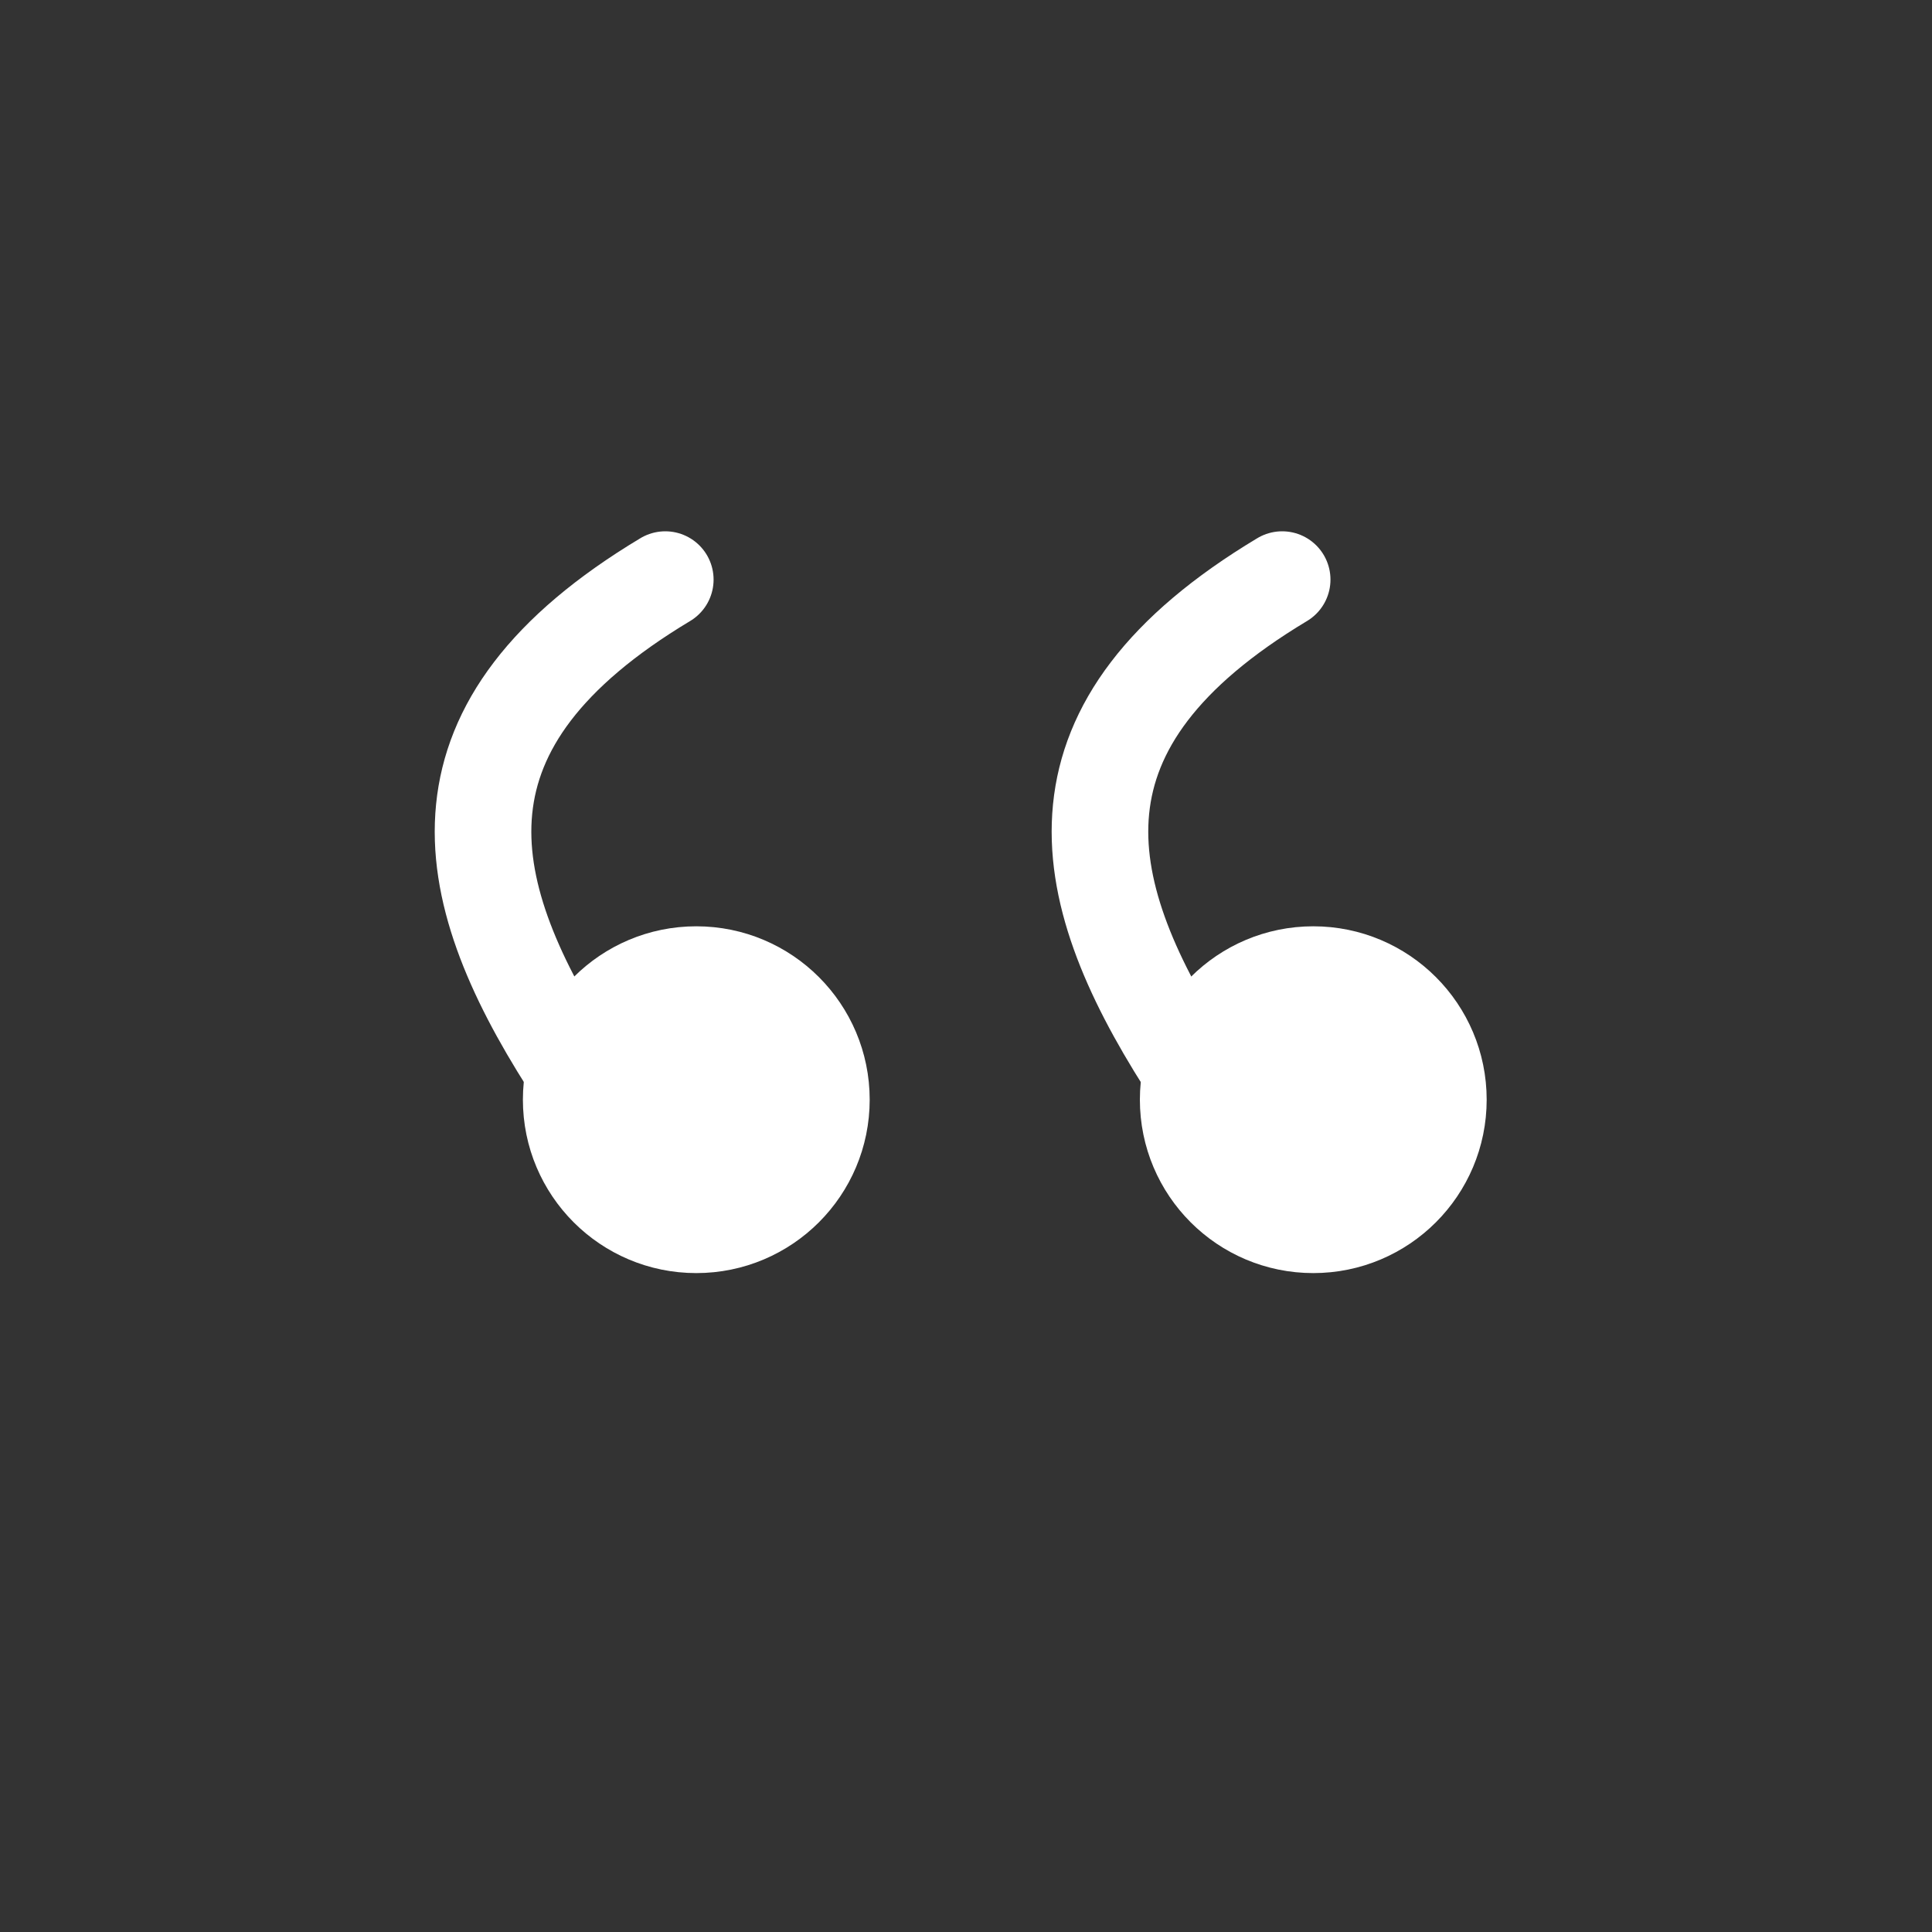 <svg width="20" height="20" viewBox="0 0 20 20" fill="none" xmlns="http://www.w3.org/2000/svg">
<rect x="0" y="0" width="20" height="20" fill="#333333" stroke="none"/>
<path d="M5.887 11C4.72 9.167 4.387 7.5 6.887 6" stroke="white" stroke-linecap="round"/>
<path d="M12.273 11C11.107 9.167 10.773 7.5 13.273 6" stroke="white" stroke-linecap="round"/>
<circle cx="7.208" cy="11.384" r="1.295" fill="white" stroke="white"/>
<circle cx="13.595" cy="11.384" r="1.295" fill="white" stroke="white"/>
</svg>
